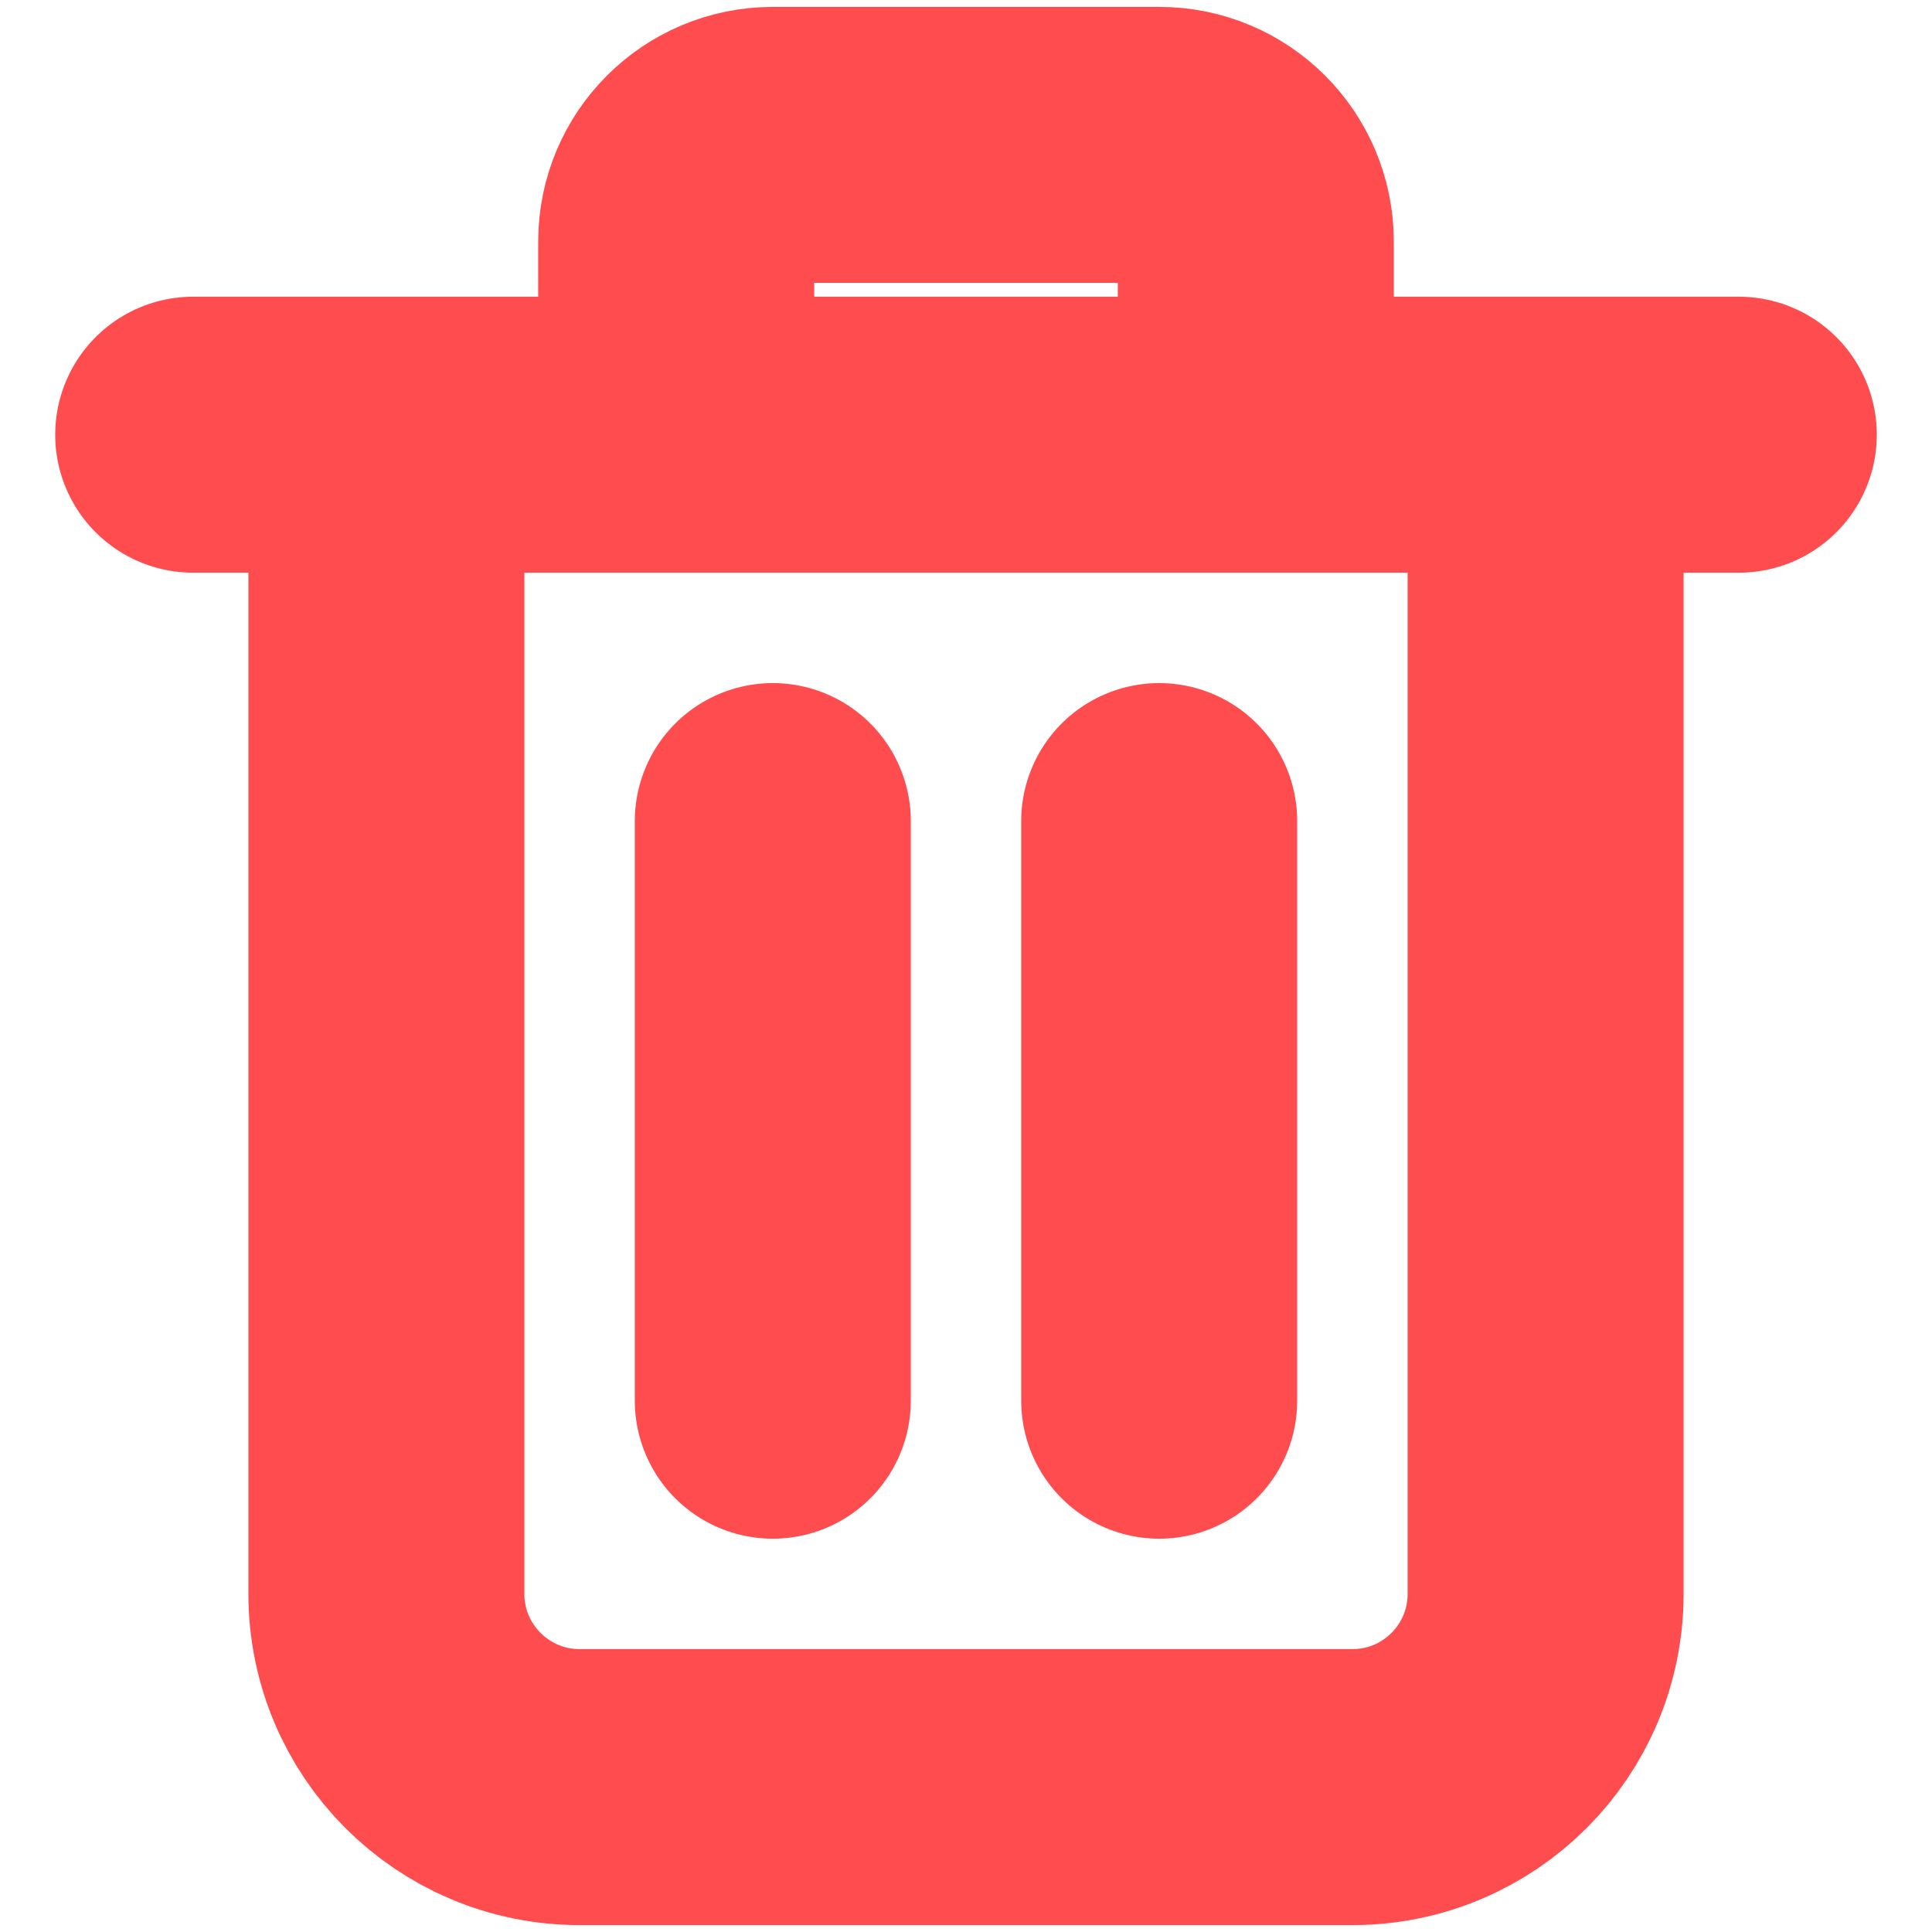 <svg width="14" height="14" viewBox="0 0 14 14" fill="none" xmlns="http://www.w3.org/2000/svg">
<path d="M1.4 3.15H12.6M5.6 10.15V5.95M8.4 10.15V5.95M9.8 12.95H4.2C3.427 12.95 2.8 12.323 2.8 11.55V3.85C2.8 3.463 3.114 3.15 3.5 3.15H10.5C10.887 3.15 11.2 3.463 11.2 3.85V11.55C11.2 12.323 10.574 12.95 9.8 12.95ZM5.6 3.15H8.4C8.787 3.15 9.1 2.837 9.1 2.45V1.75C9.1 1.363 8.787 1.05 8.4 1.05H5.6C5.214 1.05 4.9 1.363 4.9 1.75V2.45C4.9 2.837 5.214 3.15 5.6 3.15Z" stroke="#FF4D4F" stroke-width="2" stroke-linecap="round" stroke-linejoin="round"/>
</svg>

